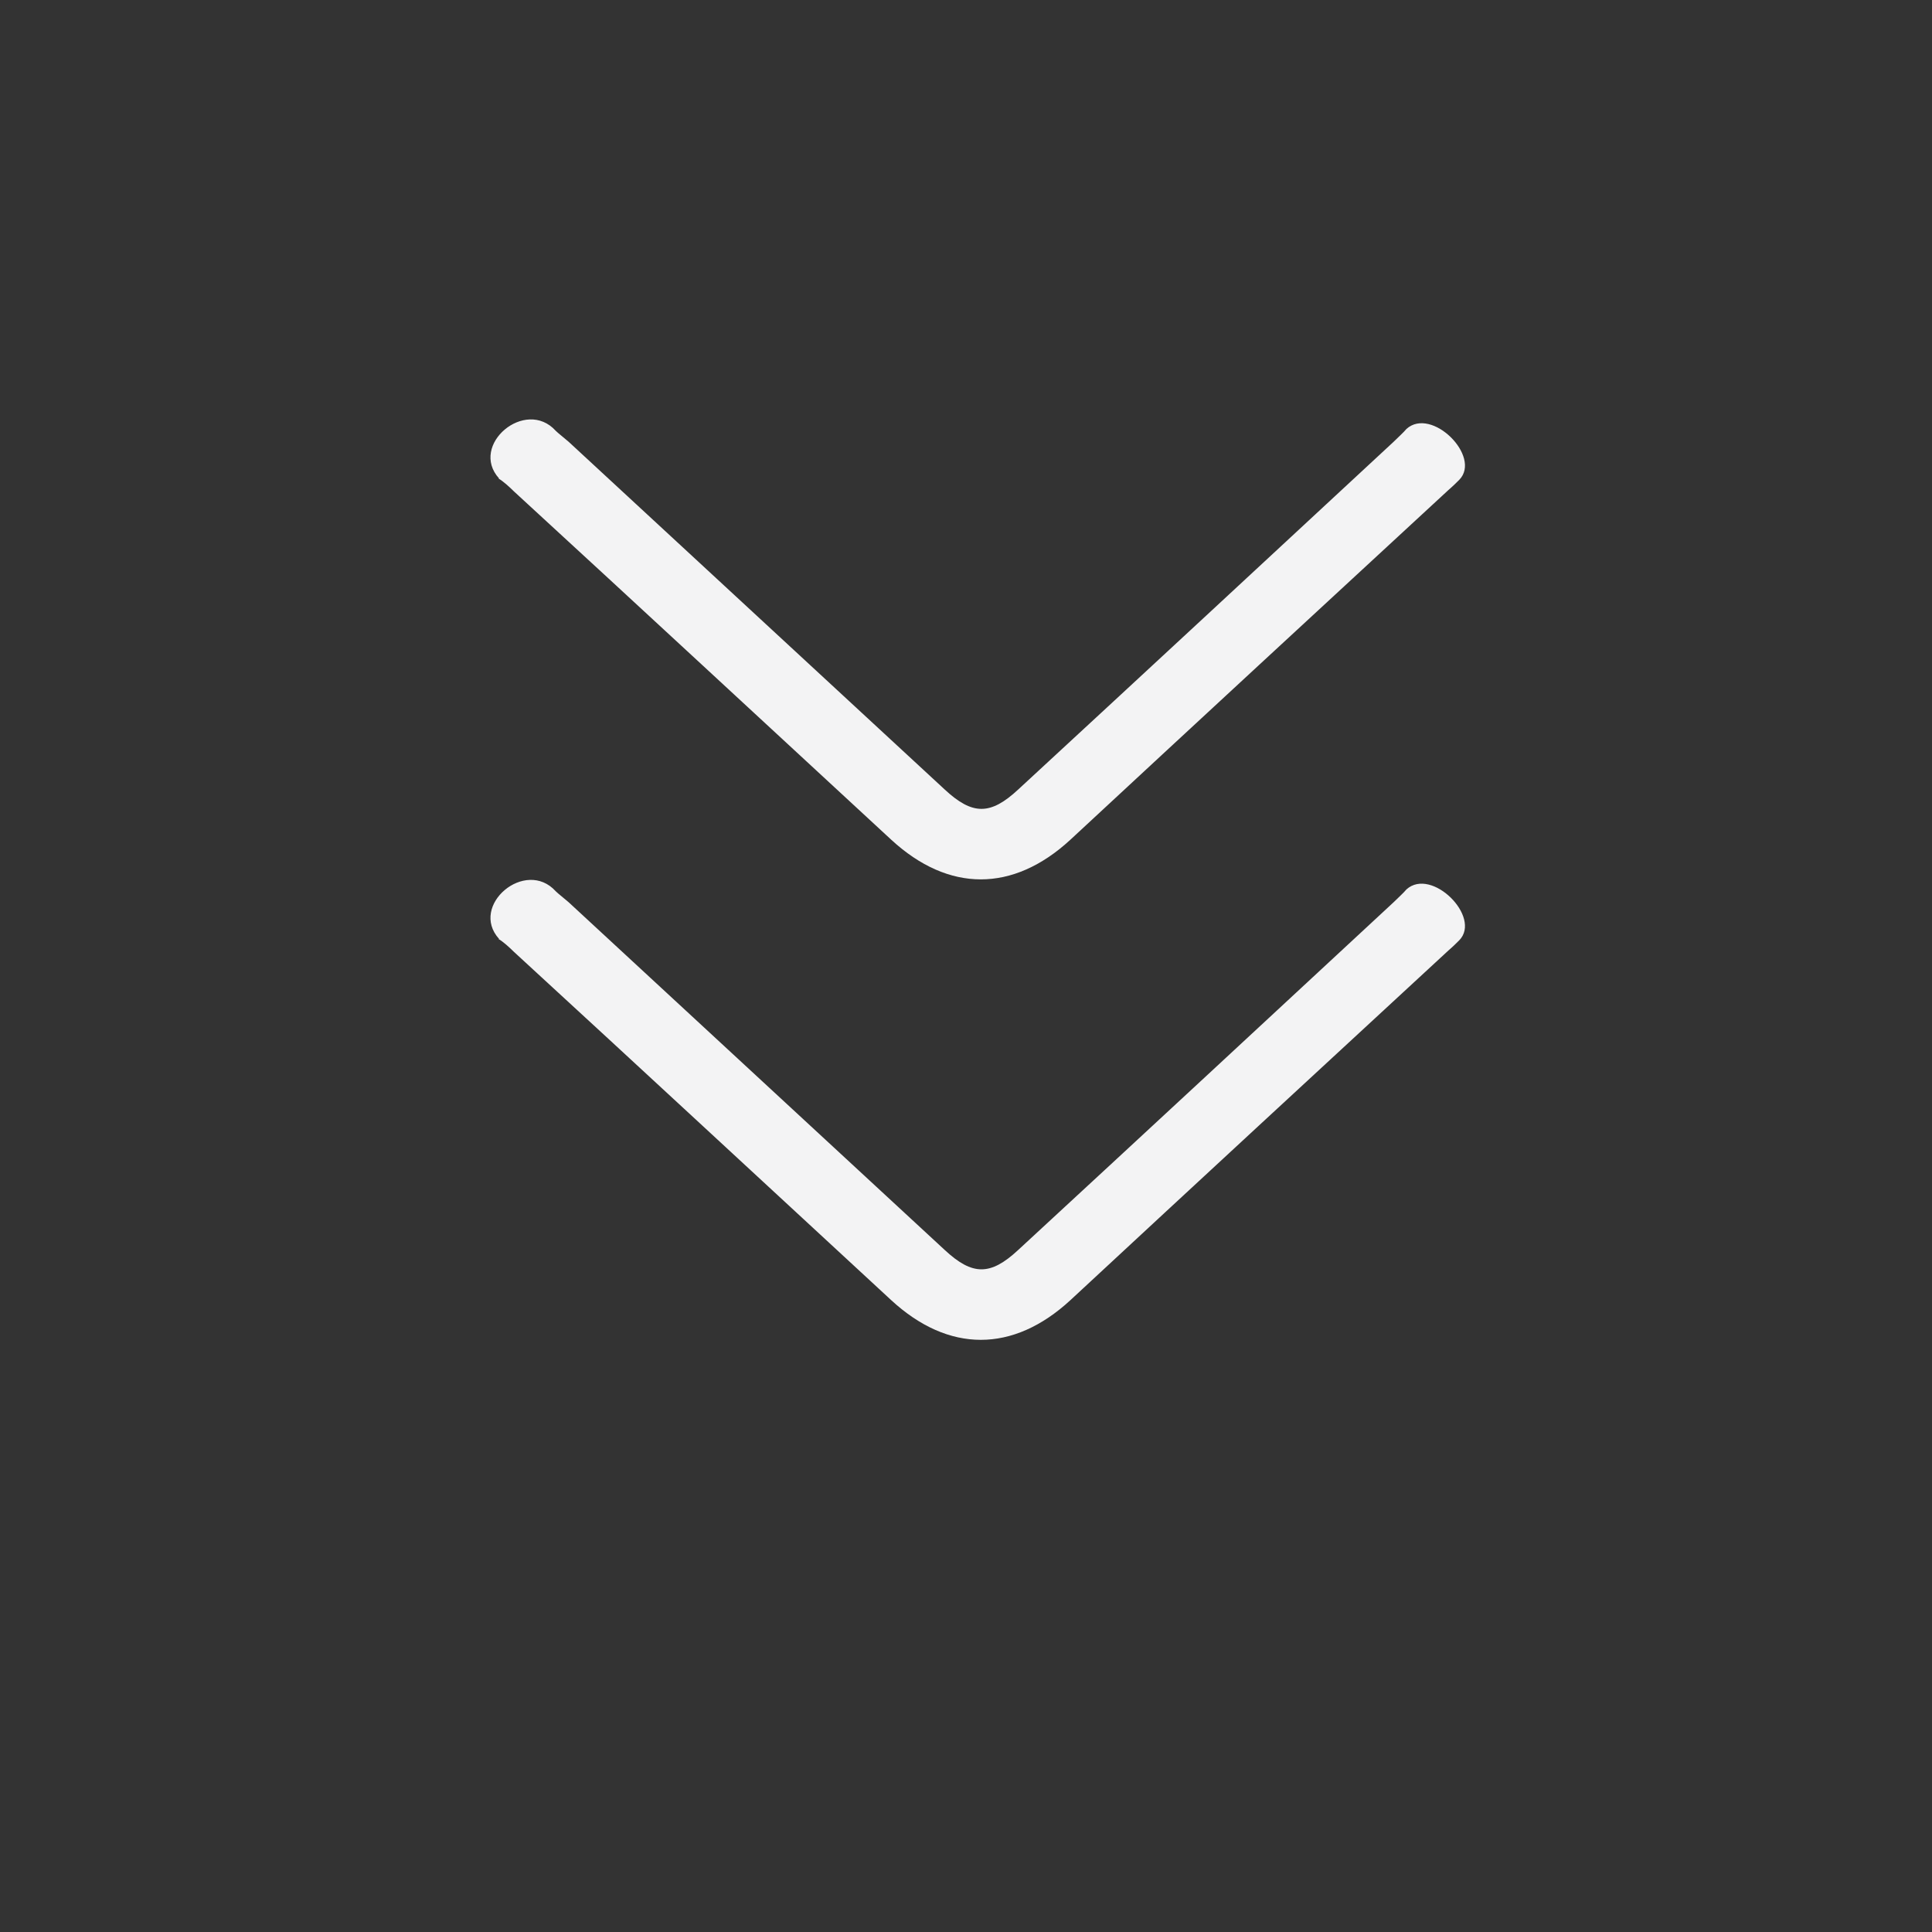 <?xml version="1.0" encoding="UTF-8"?>
<svg id="Layer_1" data-name="Layer 1" xmlns="http://www.w3.org/2000/svg" viewBox="0 0 30 30">
  <rect x="0" y="0" width="30" height="30" fill="#333333" stroke="none"/>
  <defs>
    <style>
      .cls-1 {
        fill: #f3f3f4;
        stroke-width: 0px;
      }
    </style>
  </defs>
  <path class="cls-1" d="M7.75,14.58c-.47-.52.41-1.26.88-.74.04.04.12.1.2.17,1.95,1.8,3.89,3.6,5.84,5.4.43.4.71.4,1.14,0,1.95-1.8,3.89-3.6,5.83-5.4.07-.07.15-.14.2-.2.39-.35,1.17.43.82.79-.04.04-.1.1-.17.16-1.96,1.81-3.92,3.62-5.87,5.43-.89.82-1.89.82-2.78,0-1.95-1.8-3.9-3.61-5.86-5.41-.07-.07-.17-.16-.24-.2Z"/>
  <path class="cls-1" d="M7.75,7.43c-.47-.52.41-1.26.88-.74.04.04.12.1.2.17,1.95,1.8,3.89,3.6,5.84,5.4.43.4.71.4,1.14,0,1.95-1.8,3.89-3.6,5.83-5.4.07-.07.15-.14.2-.2.39-.35,1.17.43.82.79-.04.04-.1.1-.17.16-1.96,1.81-3.92,3.62-5.87,5.43-.89.82-1.89.82-2.78,0-1.95-1.8-3.9-3.61-5.86-5.41-.07-.07-.17-.16-.24-.2Z"/>
</svg>